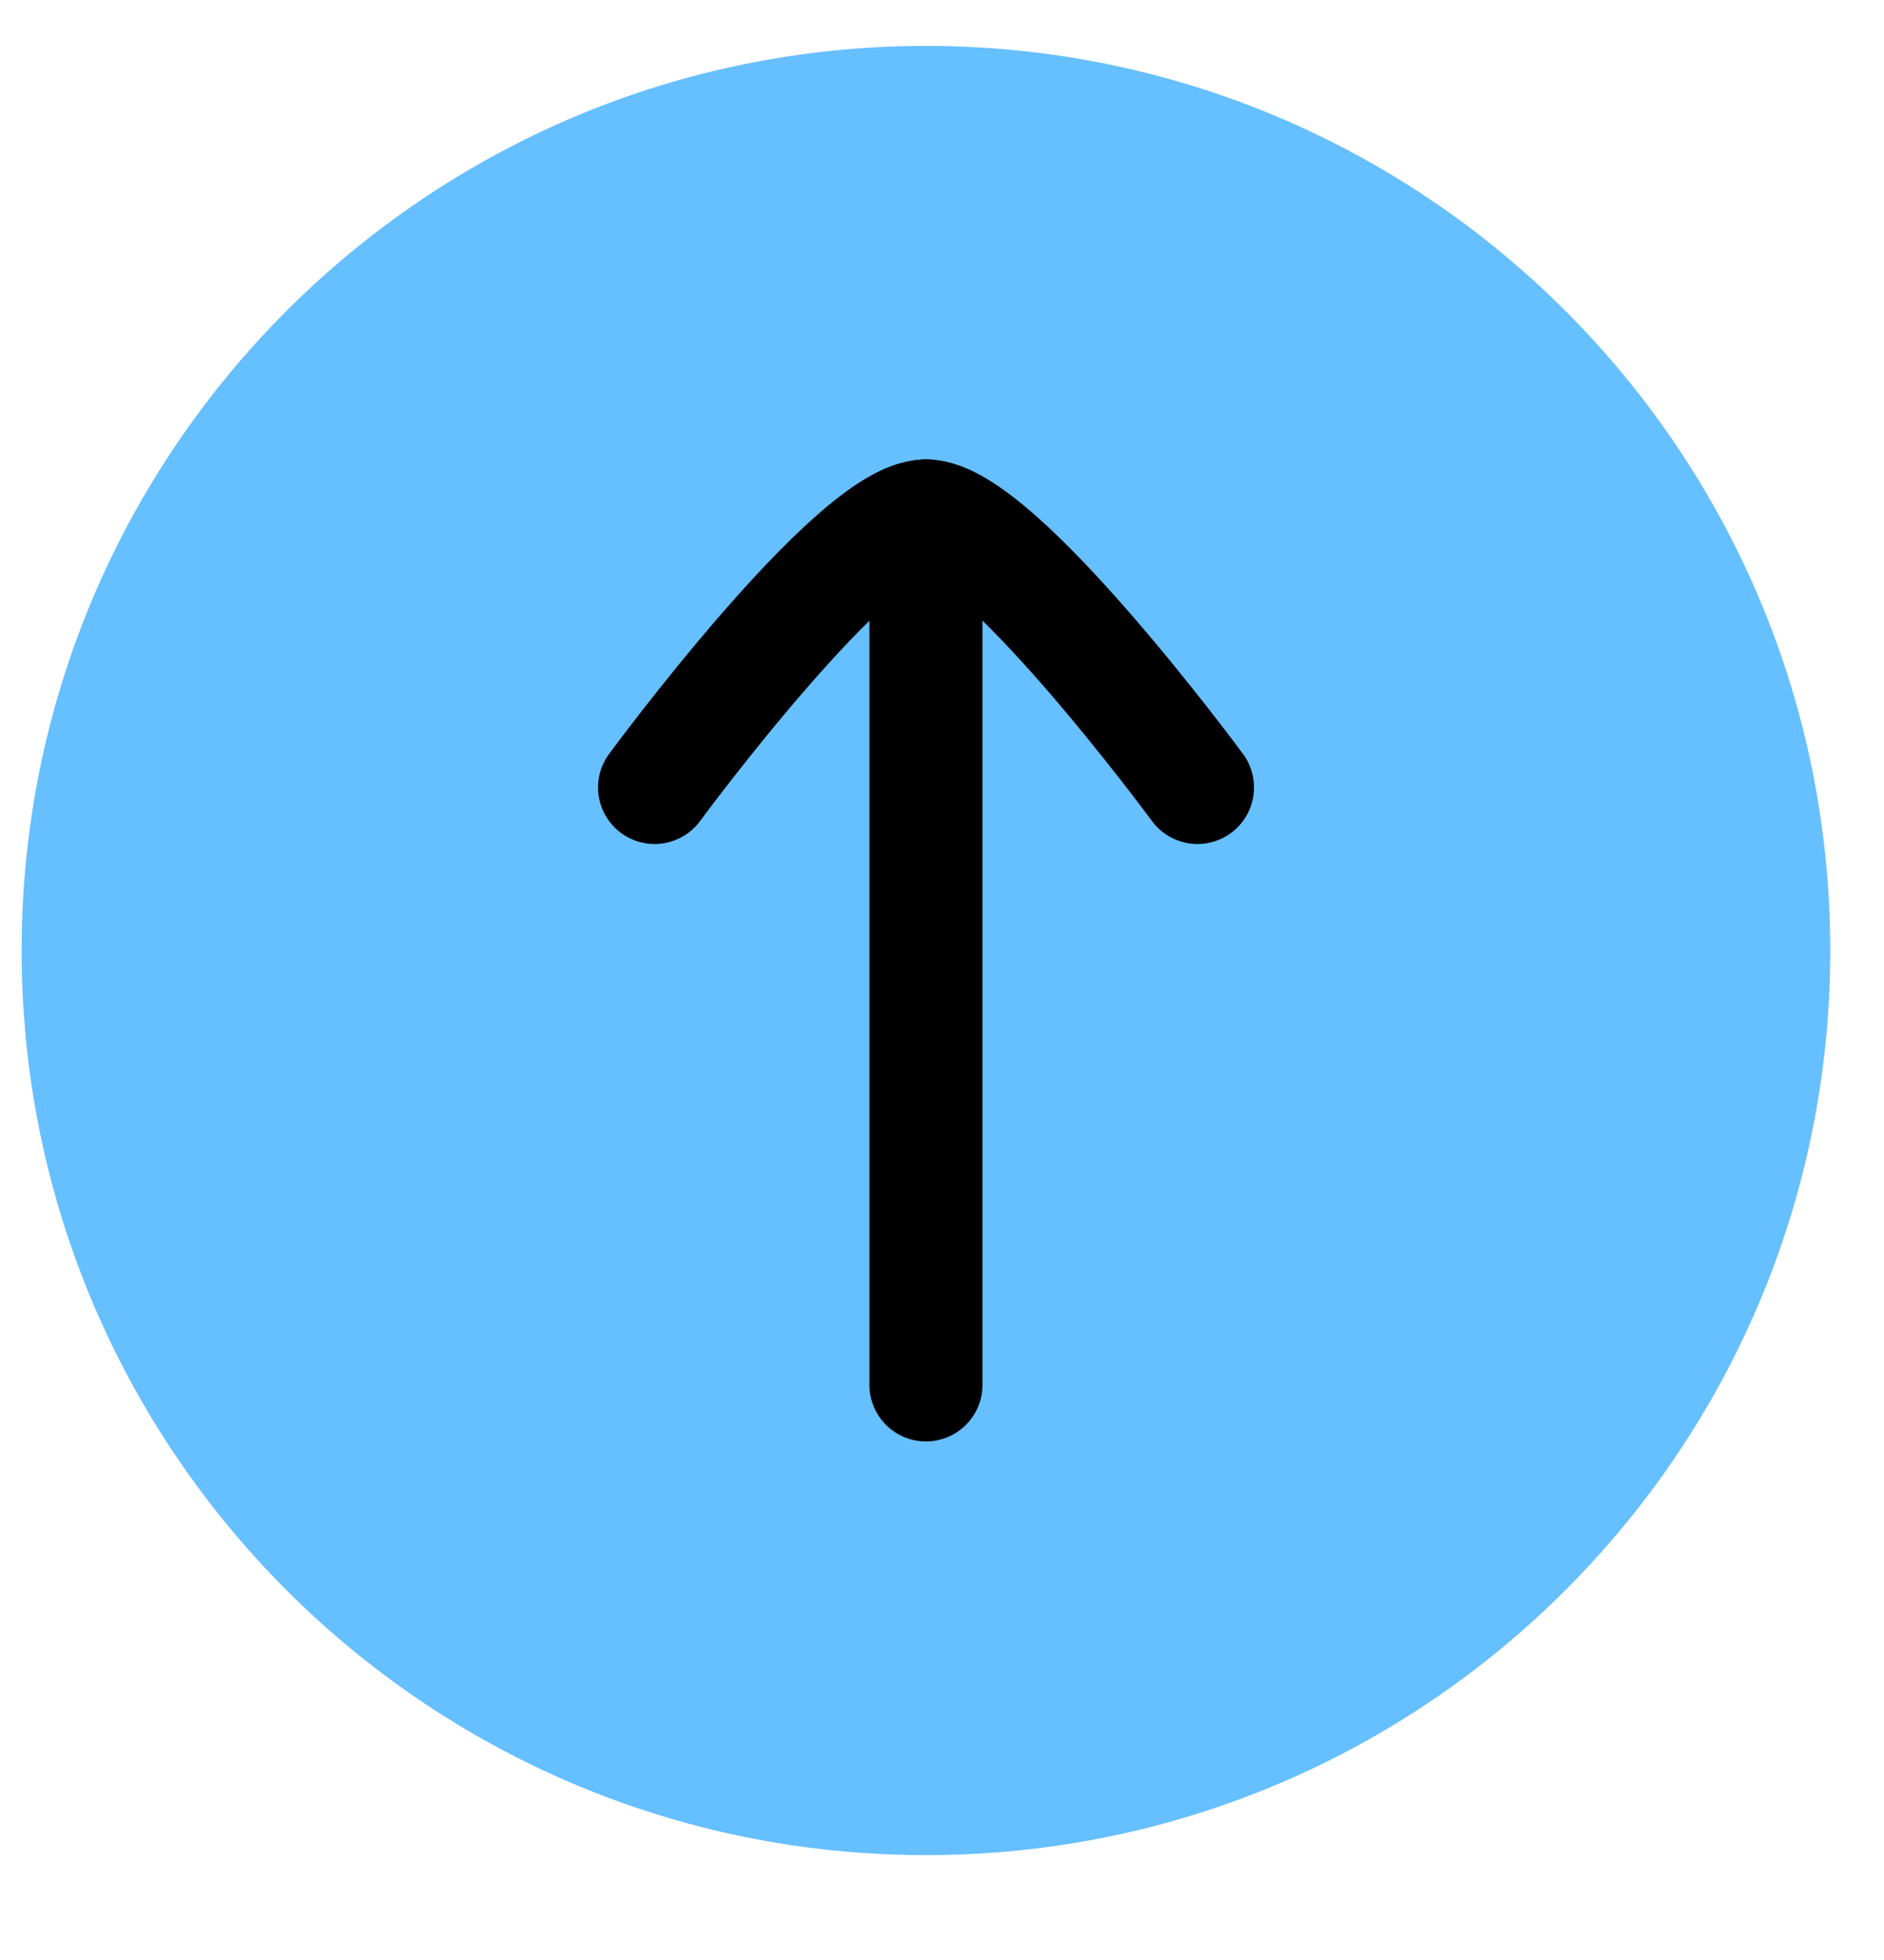 <svg width="25" height="26" viewBox="0 0 25 26" fill="none" xmlns="http://www.w3.org/2000/svg">
<path d="M24.287 12.609C24.287 5.982 18.915 0.609 12.287 0.609C5.66 0.609 0.287 5.982 0.287 12.609C0.287 19.237 5.66 24.609 12.287 24.609C18.915 24.609 24.287 19.237 24.287 12.609Z" fill="#66BFFF"/>
<path d="M12.287 6.844V18.371" stroke="black" stroke-width="1.5" stroke-linecap="round" stroke-linejoin="round"/>
<path d="M15.89 10.446C15.89 10.446 13.237 6.844 12.288 6.844C11.338 6.844 8.686 10.446 8.686 10.446" stroke="black" stroke-width="1.5" stroke-linecap="round" stroke-linejoin="round"/>
</svg>
